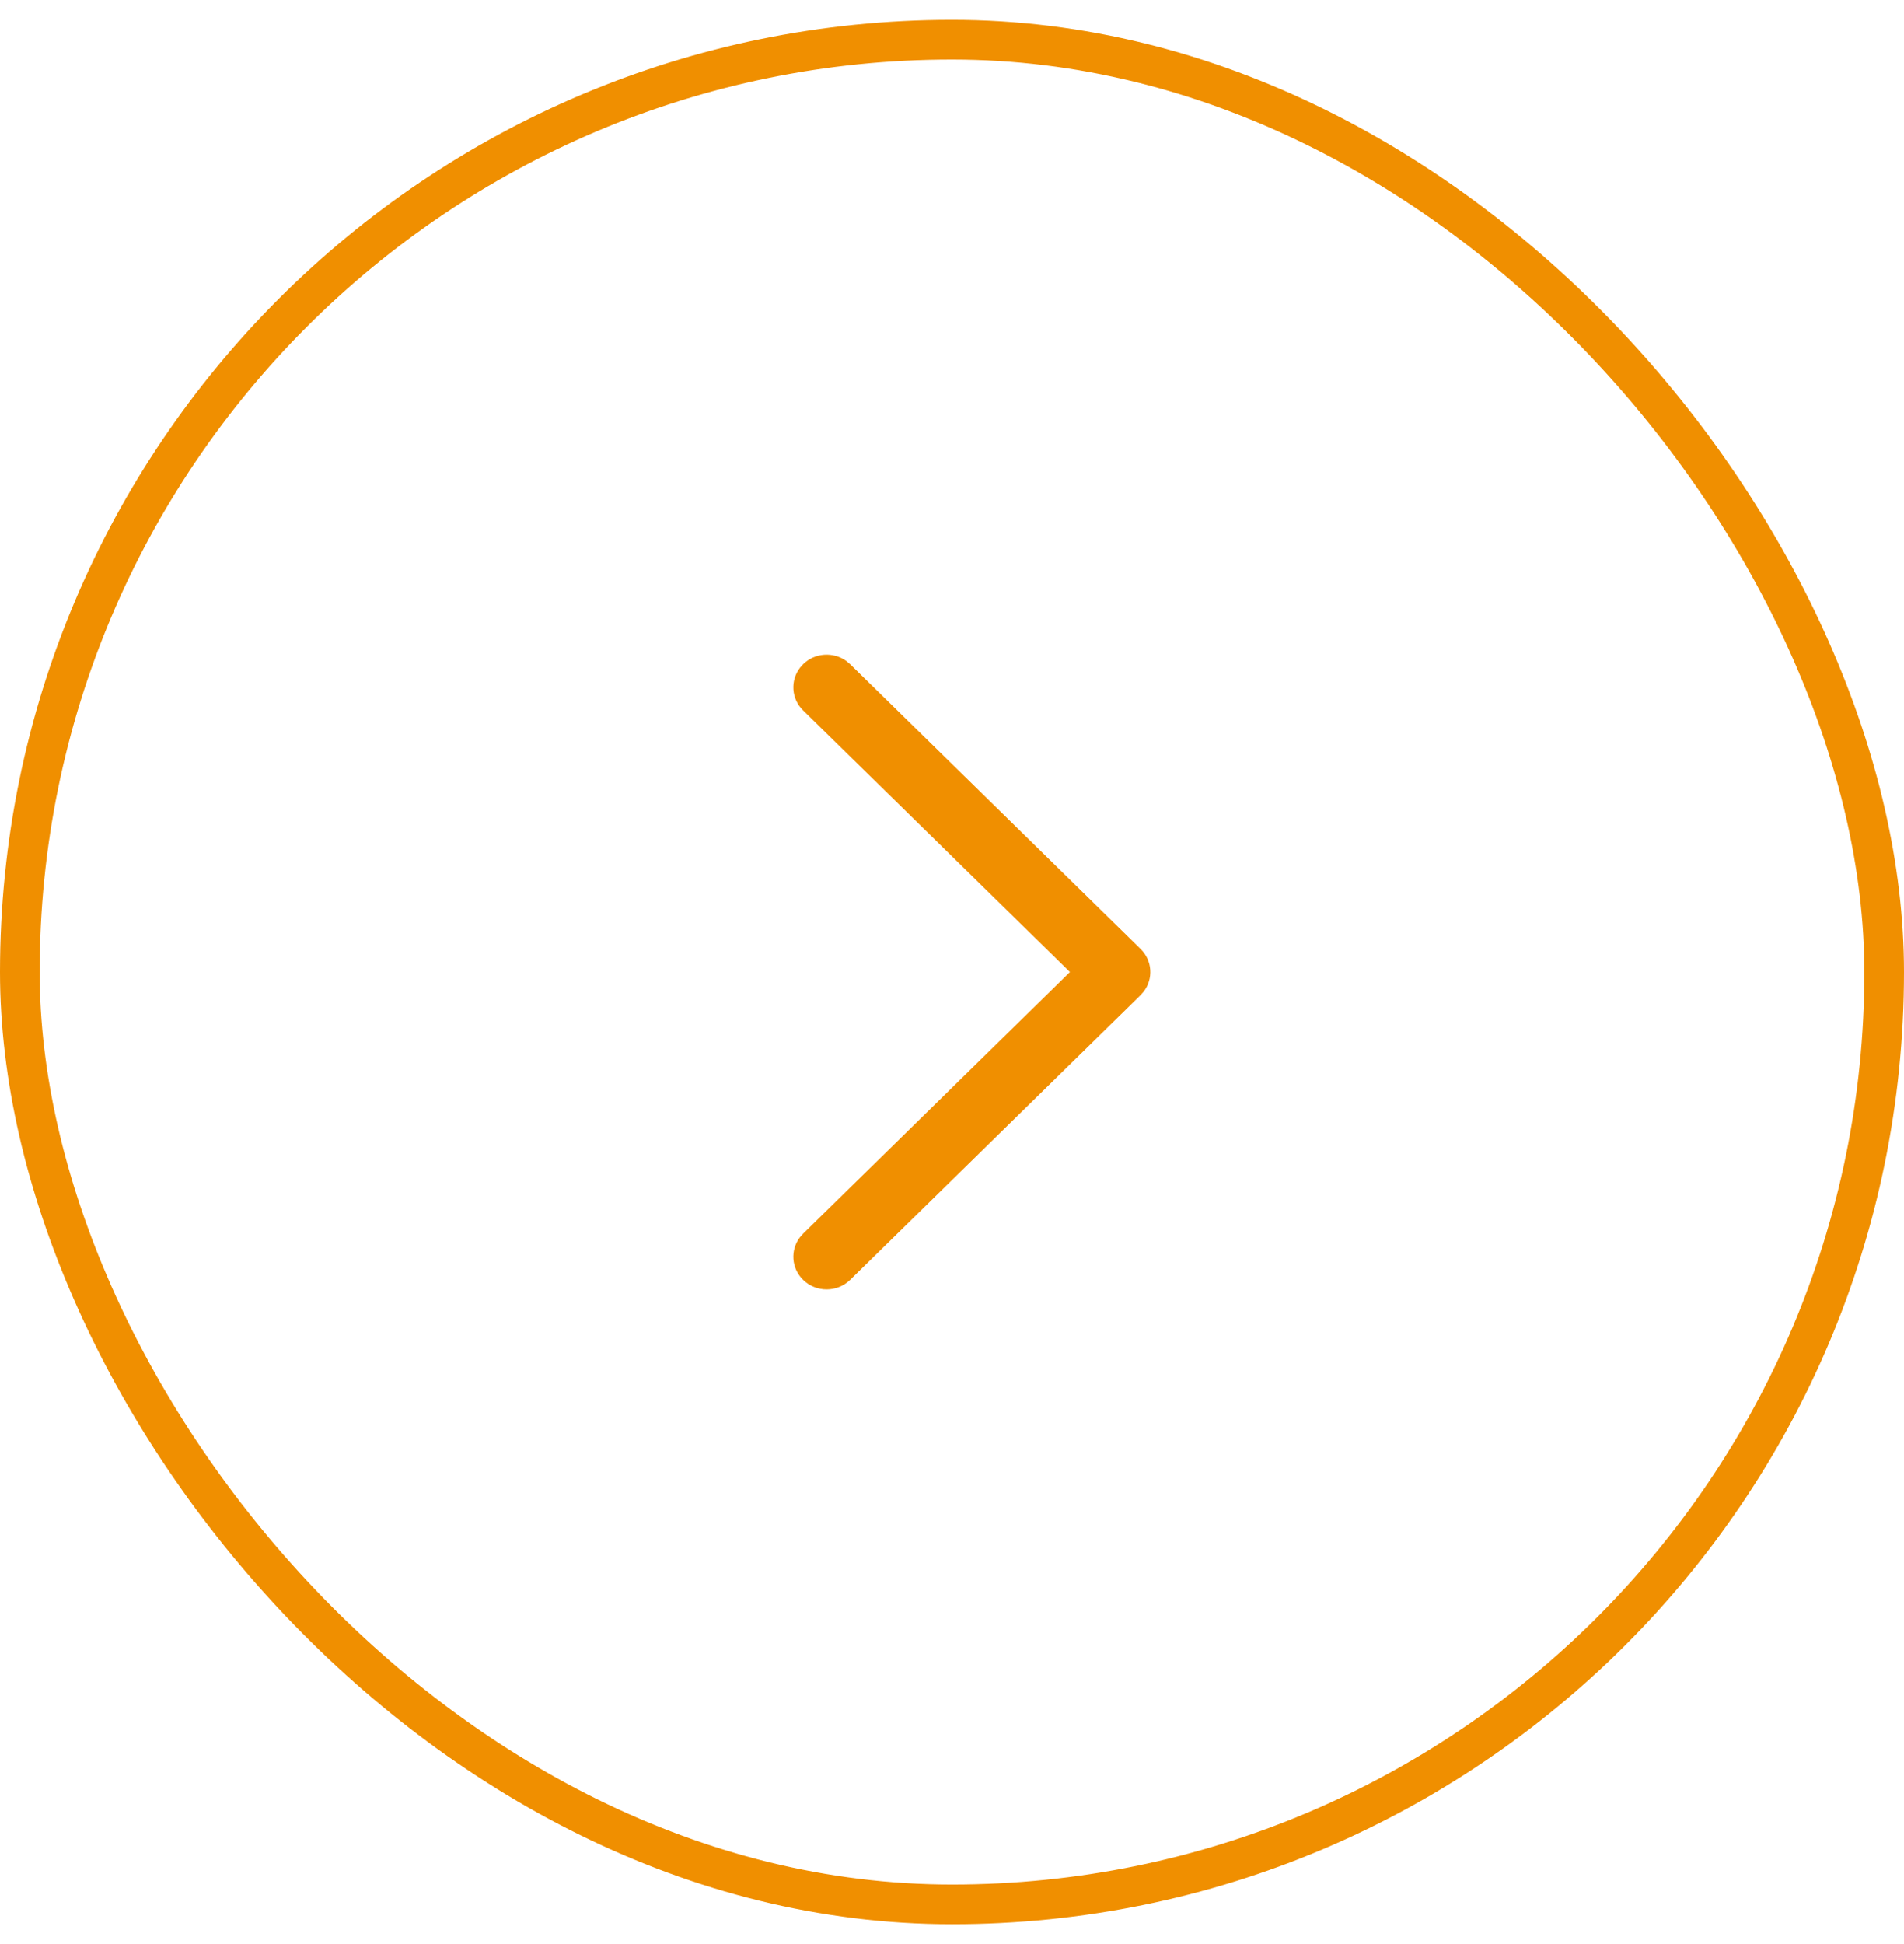 <svg width="48" height="49" viewBox="0 0 48 49" fill="none" xmlns="http://www.w3.org/2000/svg">
<g filter="url(#filter0_b_3142_8387)">
<rect x="0.5" y="1" width="47" height="47" rx="23.5" stroke="#F08F00"/>
<path d="M20.246 32.259C19.948 31.967 19.921 31.509 20.165 31.187L20.246 31.095L26.973 24.5L20.246 17.905C19.948 17.613 19.921 17.156 20.165 16.833L20.246 16.741C20.544 16.449 21.01 16.422 21.339 16.661L21.433 16.741L28.754 23.918C29.052 24.21 29.079 24.668 28.835 24.99L28.754 25.082L21.433 32.259C21.105 32.58 20.574 32.58 20.246 32.259Z" fill="#F08F00"/>
</g>
<defs>
<filter id="filter0_b_3142_8387" x="-8" y="-7.5" width="64" height="64" filterUnits="userSpaceOnUse" color-interpolation-filters="sRGB">
<feFlood flood-opacity="0" result="BackgroundImageFix"/>
<feGaussianBlur in="BackgroundImageFix" stdDeviation="4"/>
<feComposite in2="SourceAlpha" operator="in" result="effect1_backgroundBlur_3142_8387"/>
<feBlend mode="normal" in="SourceGraphic" in2="effect1_backgroundBlur_3142_8387" result="shape"/>
</filter>
</defs>
</svg>
